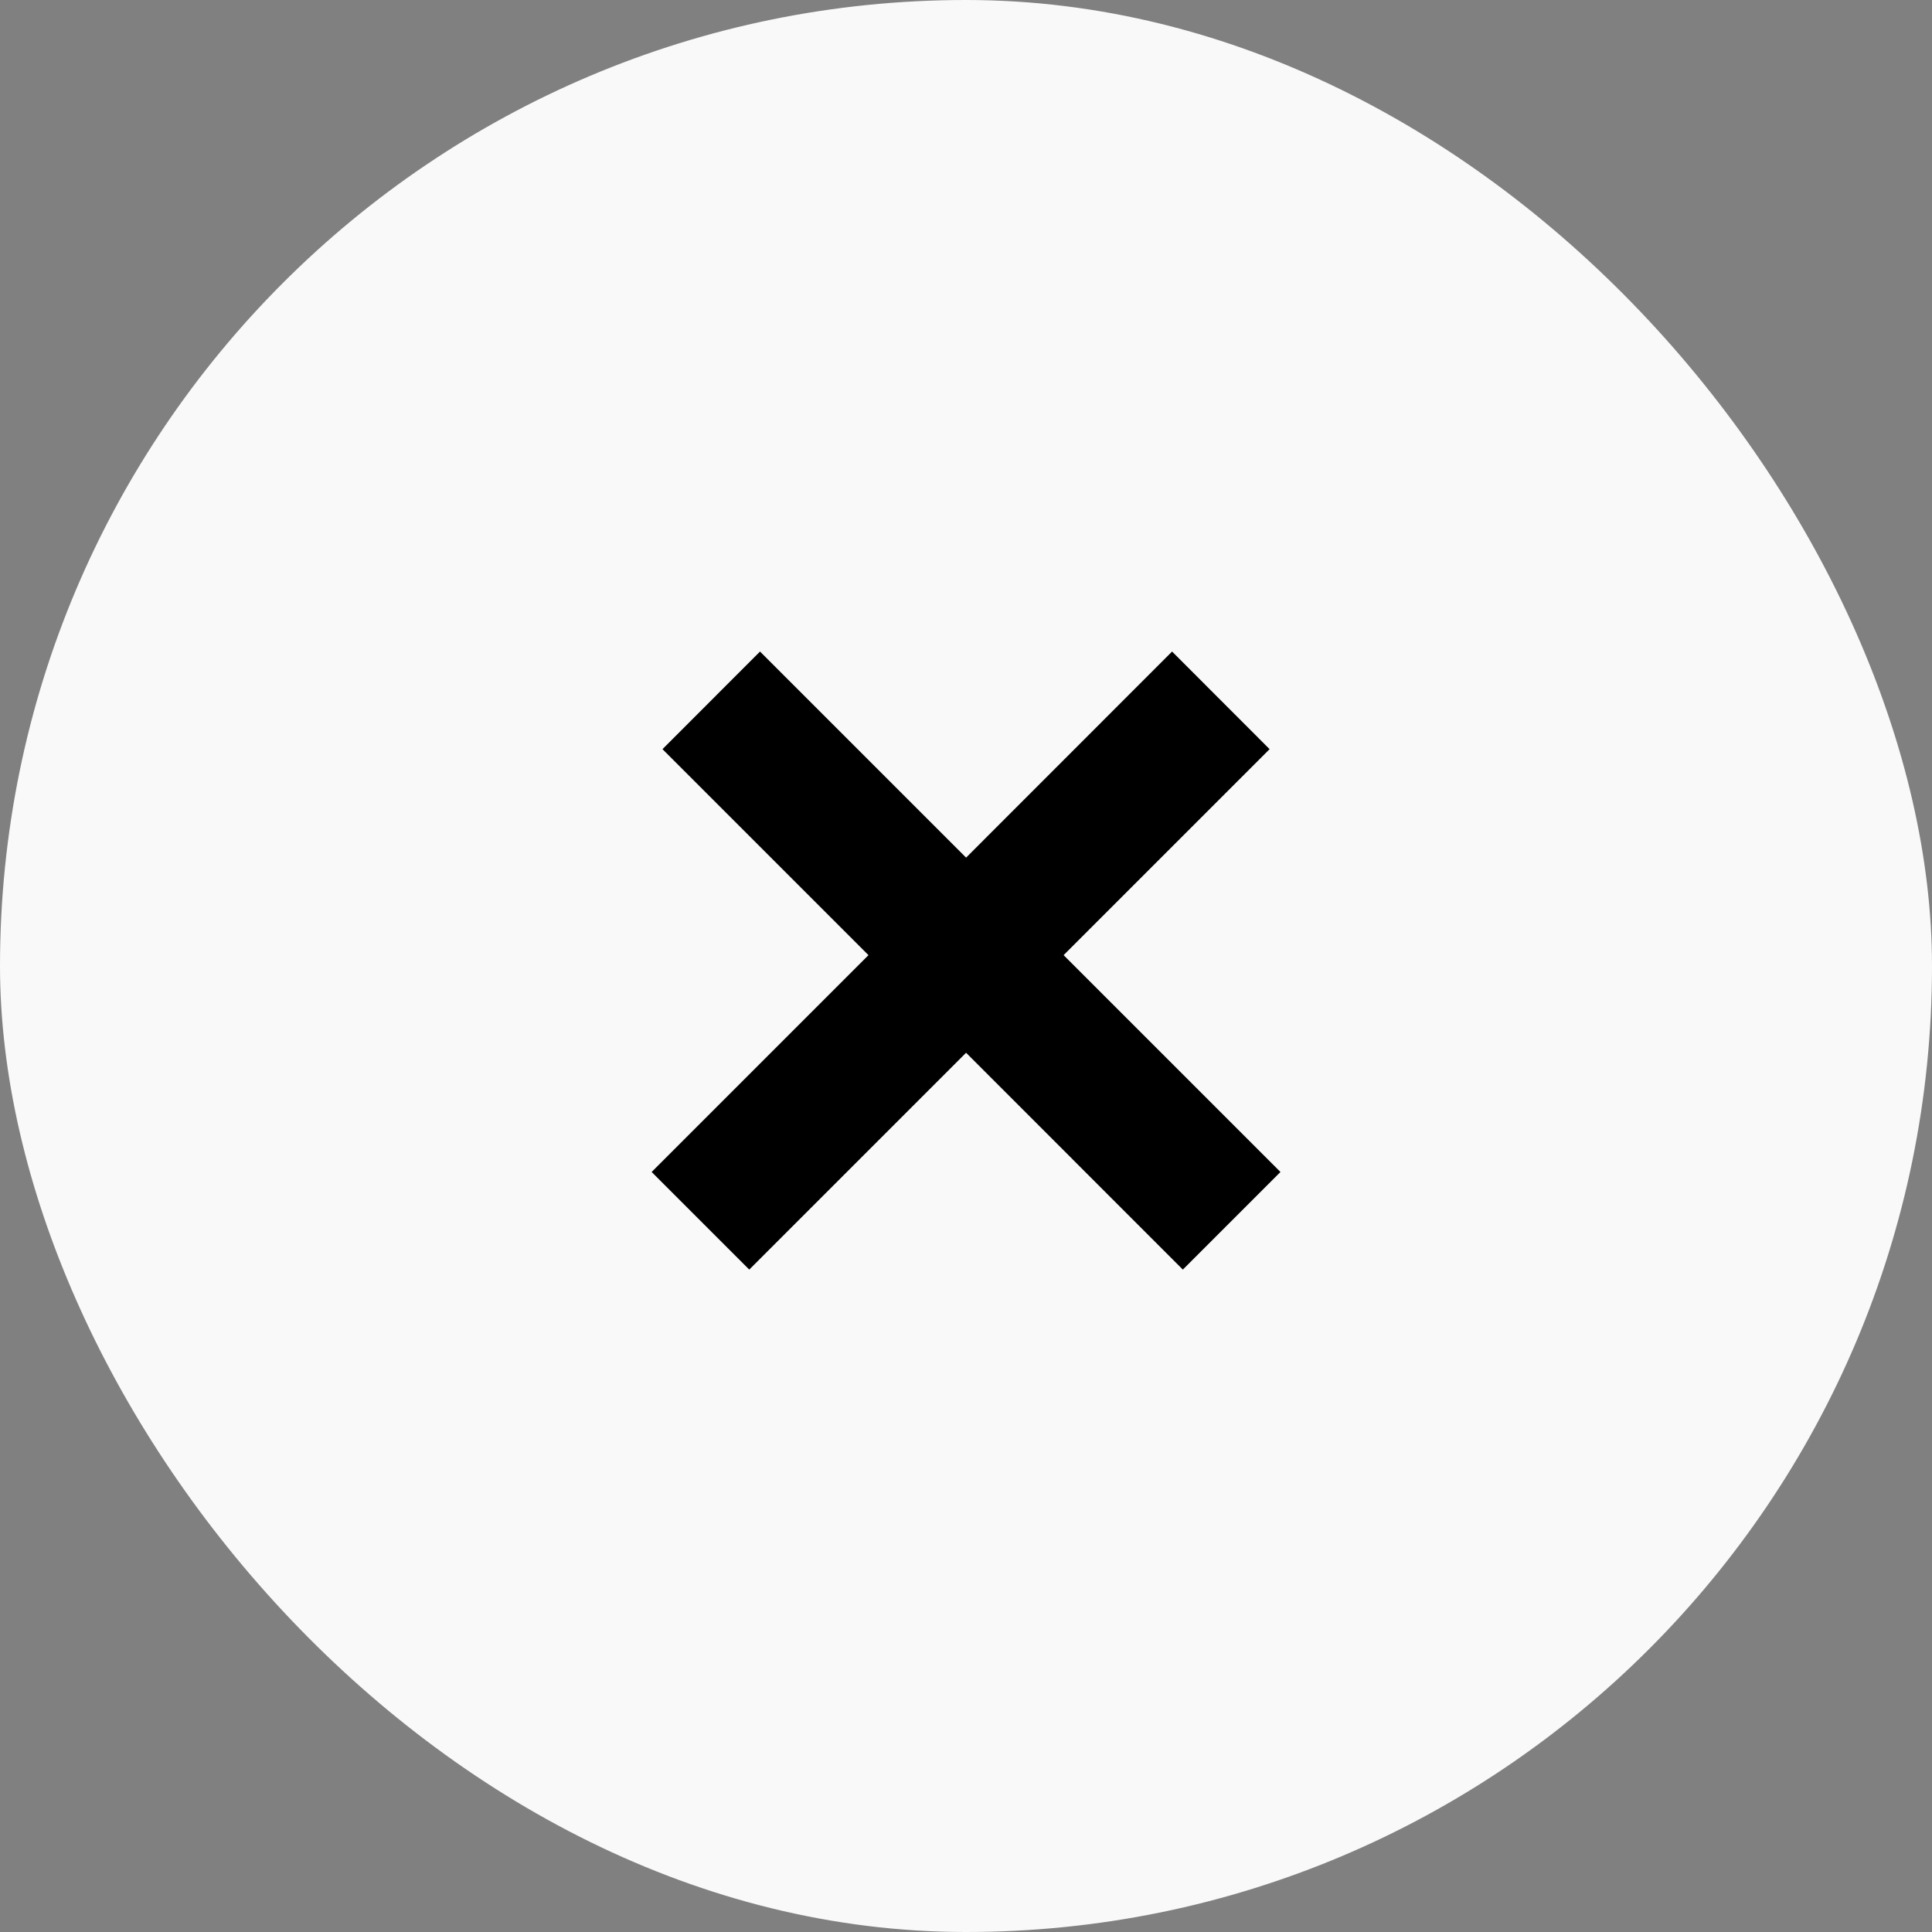 <svg width="21" height="21" viewBox="0 0 21 21" fill="none" xmlns="http://www.w3.org/2000/svg"><rect x="0" y="0" width="21" height="21" fill="#808080" stroke="none"/><rect width="21" height="21" rx="10.5" fill="#f9f9f9"/><path fill-rule="evenodd" clip-rule="evenodd" d="M10.501 11.443 12.857 13.8 13.918 12.739 11.561 10.382 13.8 8.143 12.74 7.082 10.501 9.322 8.261 7.082 7.201 8.143 9.44 10.382 7.083 12.739 8.144 13.8 10.501 11.443z" fill="#000"/></svg>